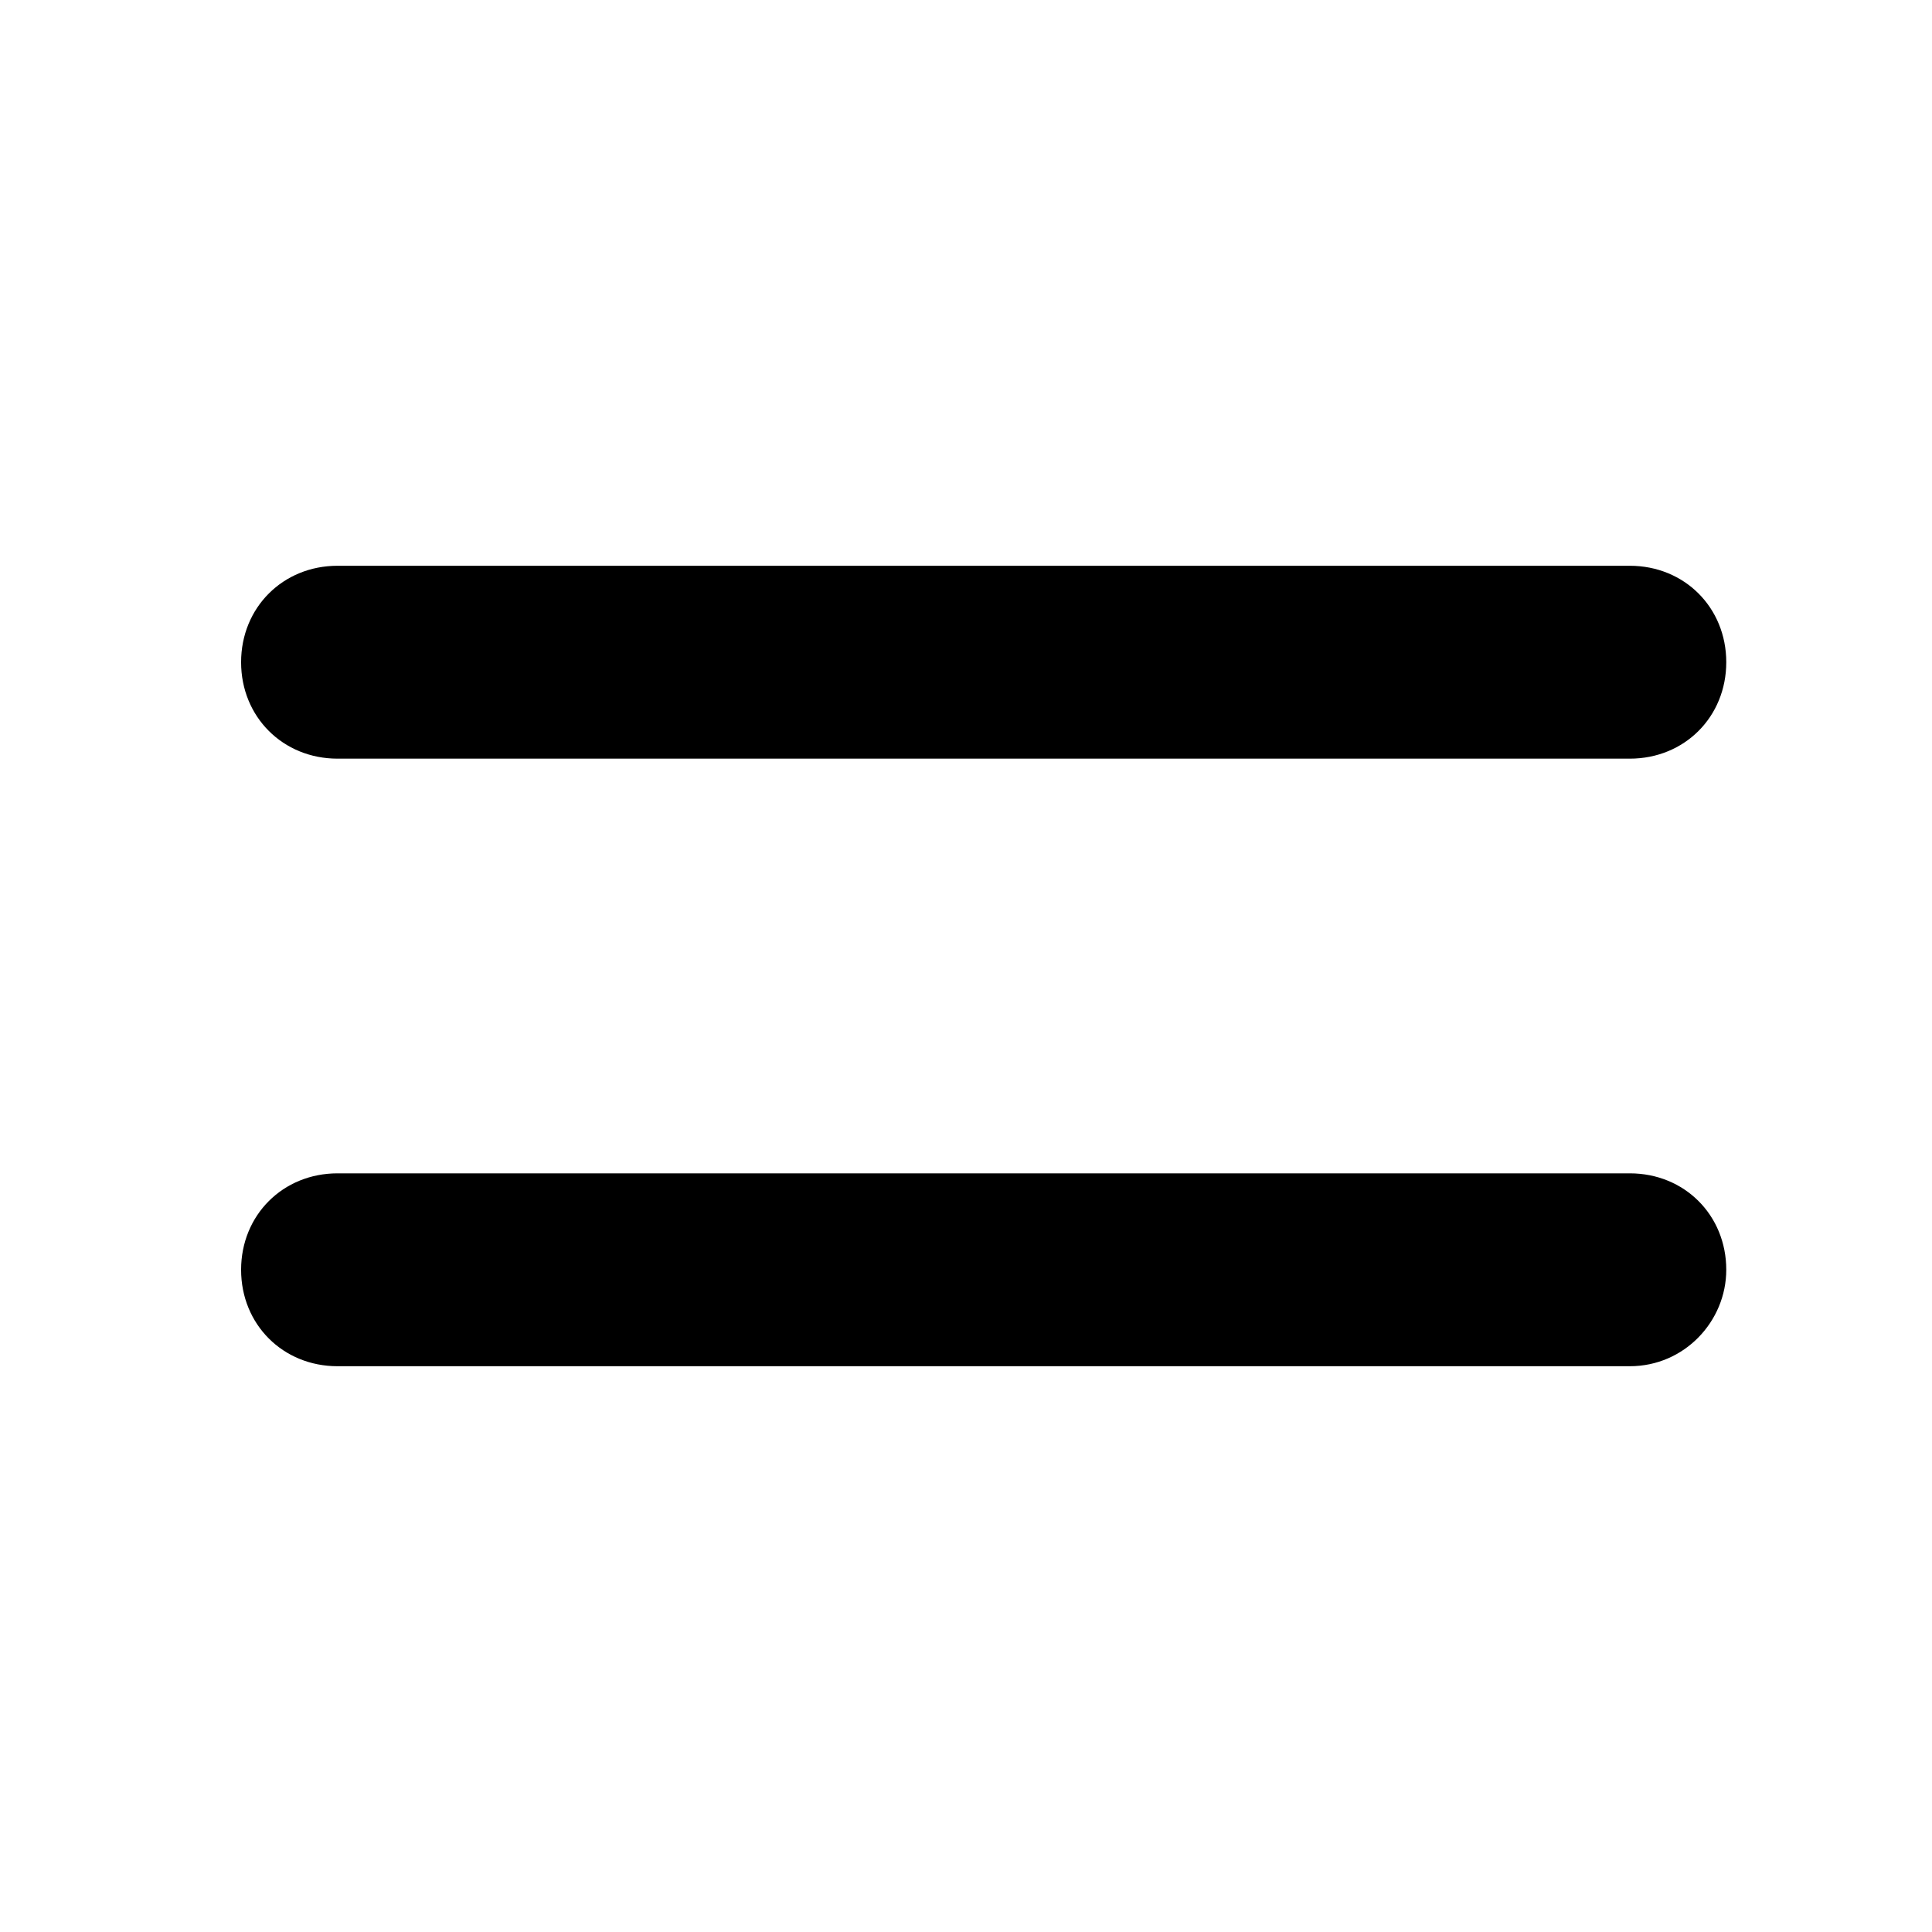 <?xml version="1.0" encoding="utf-8"?>
<!-- Generator: Adobe Illustrator 25.0.1, SVG Export Plug-In . SVG Version: 6.00 Build 0)  -->
<svg version="1.1" id="Capa_1" xmlns="http://www.w3.org/2000/svg" xmlns:xlink="http://www.w3.org/1999/xlink" x="0px" y="0px"
	 viewBox="0 0 60.1 60.1" style="enable-background:new 0 0 60.1 60.1;" xml:space="preserve">
<g>
	<path d="M50.7,42.5H10.5c-1.7,0-3-1.3-3-3c0-1.7,1.3-3,3-3h40.2c1.7,0,3,1.3,3,3C53.7,41.1,52.4,42.5,50.7,42.5z"/>
	<path d="M50.7,23.6H10.5c-1.7,0-3-1.3-3-3s1.3-3,3-3h40.2c1.7,0,3,1.3,3,3S52.4,23.6,50.7,23.6z"/>
</g>
</svg>
